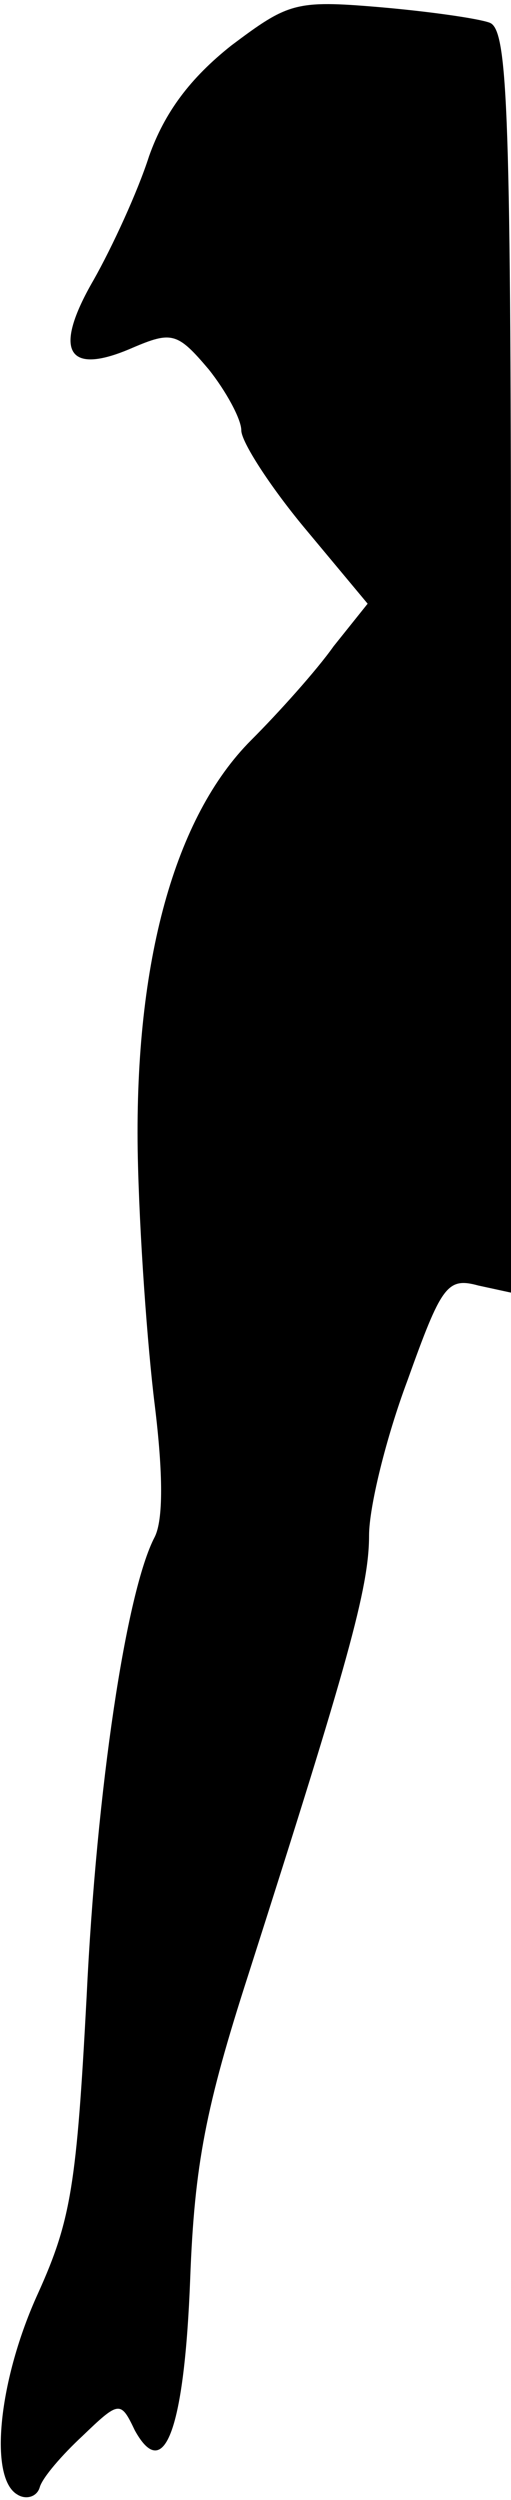 <?xml version="1.0" standalone="no"?>
<!DOCTYPE svg PUBLIC "-//W3C//DTD SVG 20010904//EN"
 "http://www.w3.org/TR/2001/REC-SVG-20010904/DTD/svg10.dtd">
<svg version="1.0" xmlns="http://www.w3.org/2000/svg"
 width="36pt" height="176pt" viewBox="0 0 36 176"
 preserveAspectRatio="xMidYMid meet">
<g transform="translate(0,176) scale(0.1,-0.1)"
fill="#000000" stroke="none">
<path fill="#000000" stroke="none" d="M163 1728 c-29 -23 -47 -47 -58 -78 -8
-25 -26 -64 -39 -87 -29 -50 -19 -68 27 -48 28 12 32 11 54 -15 12 -15 23 -35
23 -43 0 -8 20 -39 44 -68 l45 -54 -24 -30 c-12 -17 -39 -47 -58 -66 -54 -54
-82 -156 -80 -289 1 -58 7 -139 12 -179 6 -49 6 -81 0 -93 -20 -38 -41 -177
-48 -324 -7 -132 -11 -157 -34 -208 -28 -61 -35 -130 -15 -142 6 -4 14 -2 16
5 2 7 16 23 30 36 26 25 27 25 37 4 21 -38 35 2 39 107 3 80 11 121 41 214 70
219 85 272 85 309 0 20 12 69 27 109 24 67 28 73 50 67 l23 -5 0 444 c0 387
-2 445 -15 450 -8 3 -43 8 -78 11 -59 5 -64 3 -104 -27z"/>
</g>
</svg>
